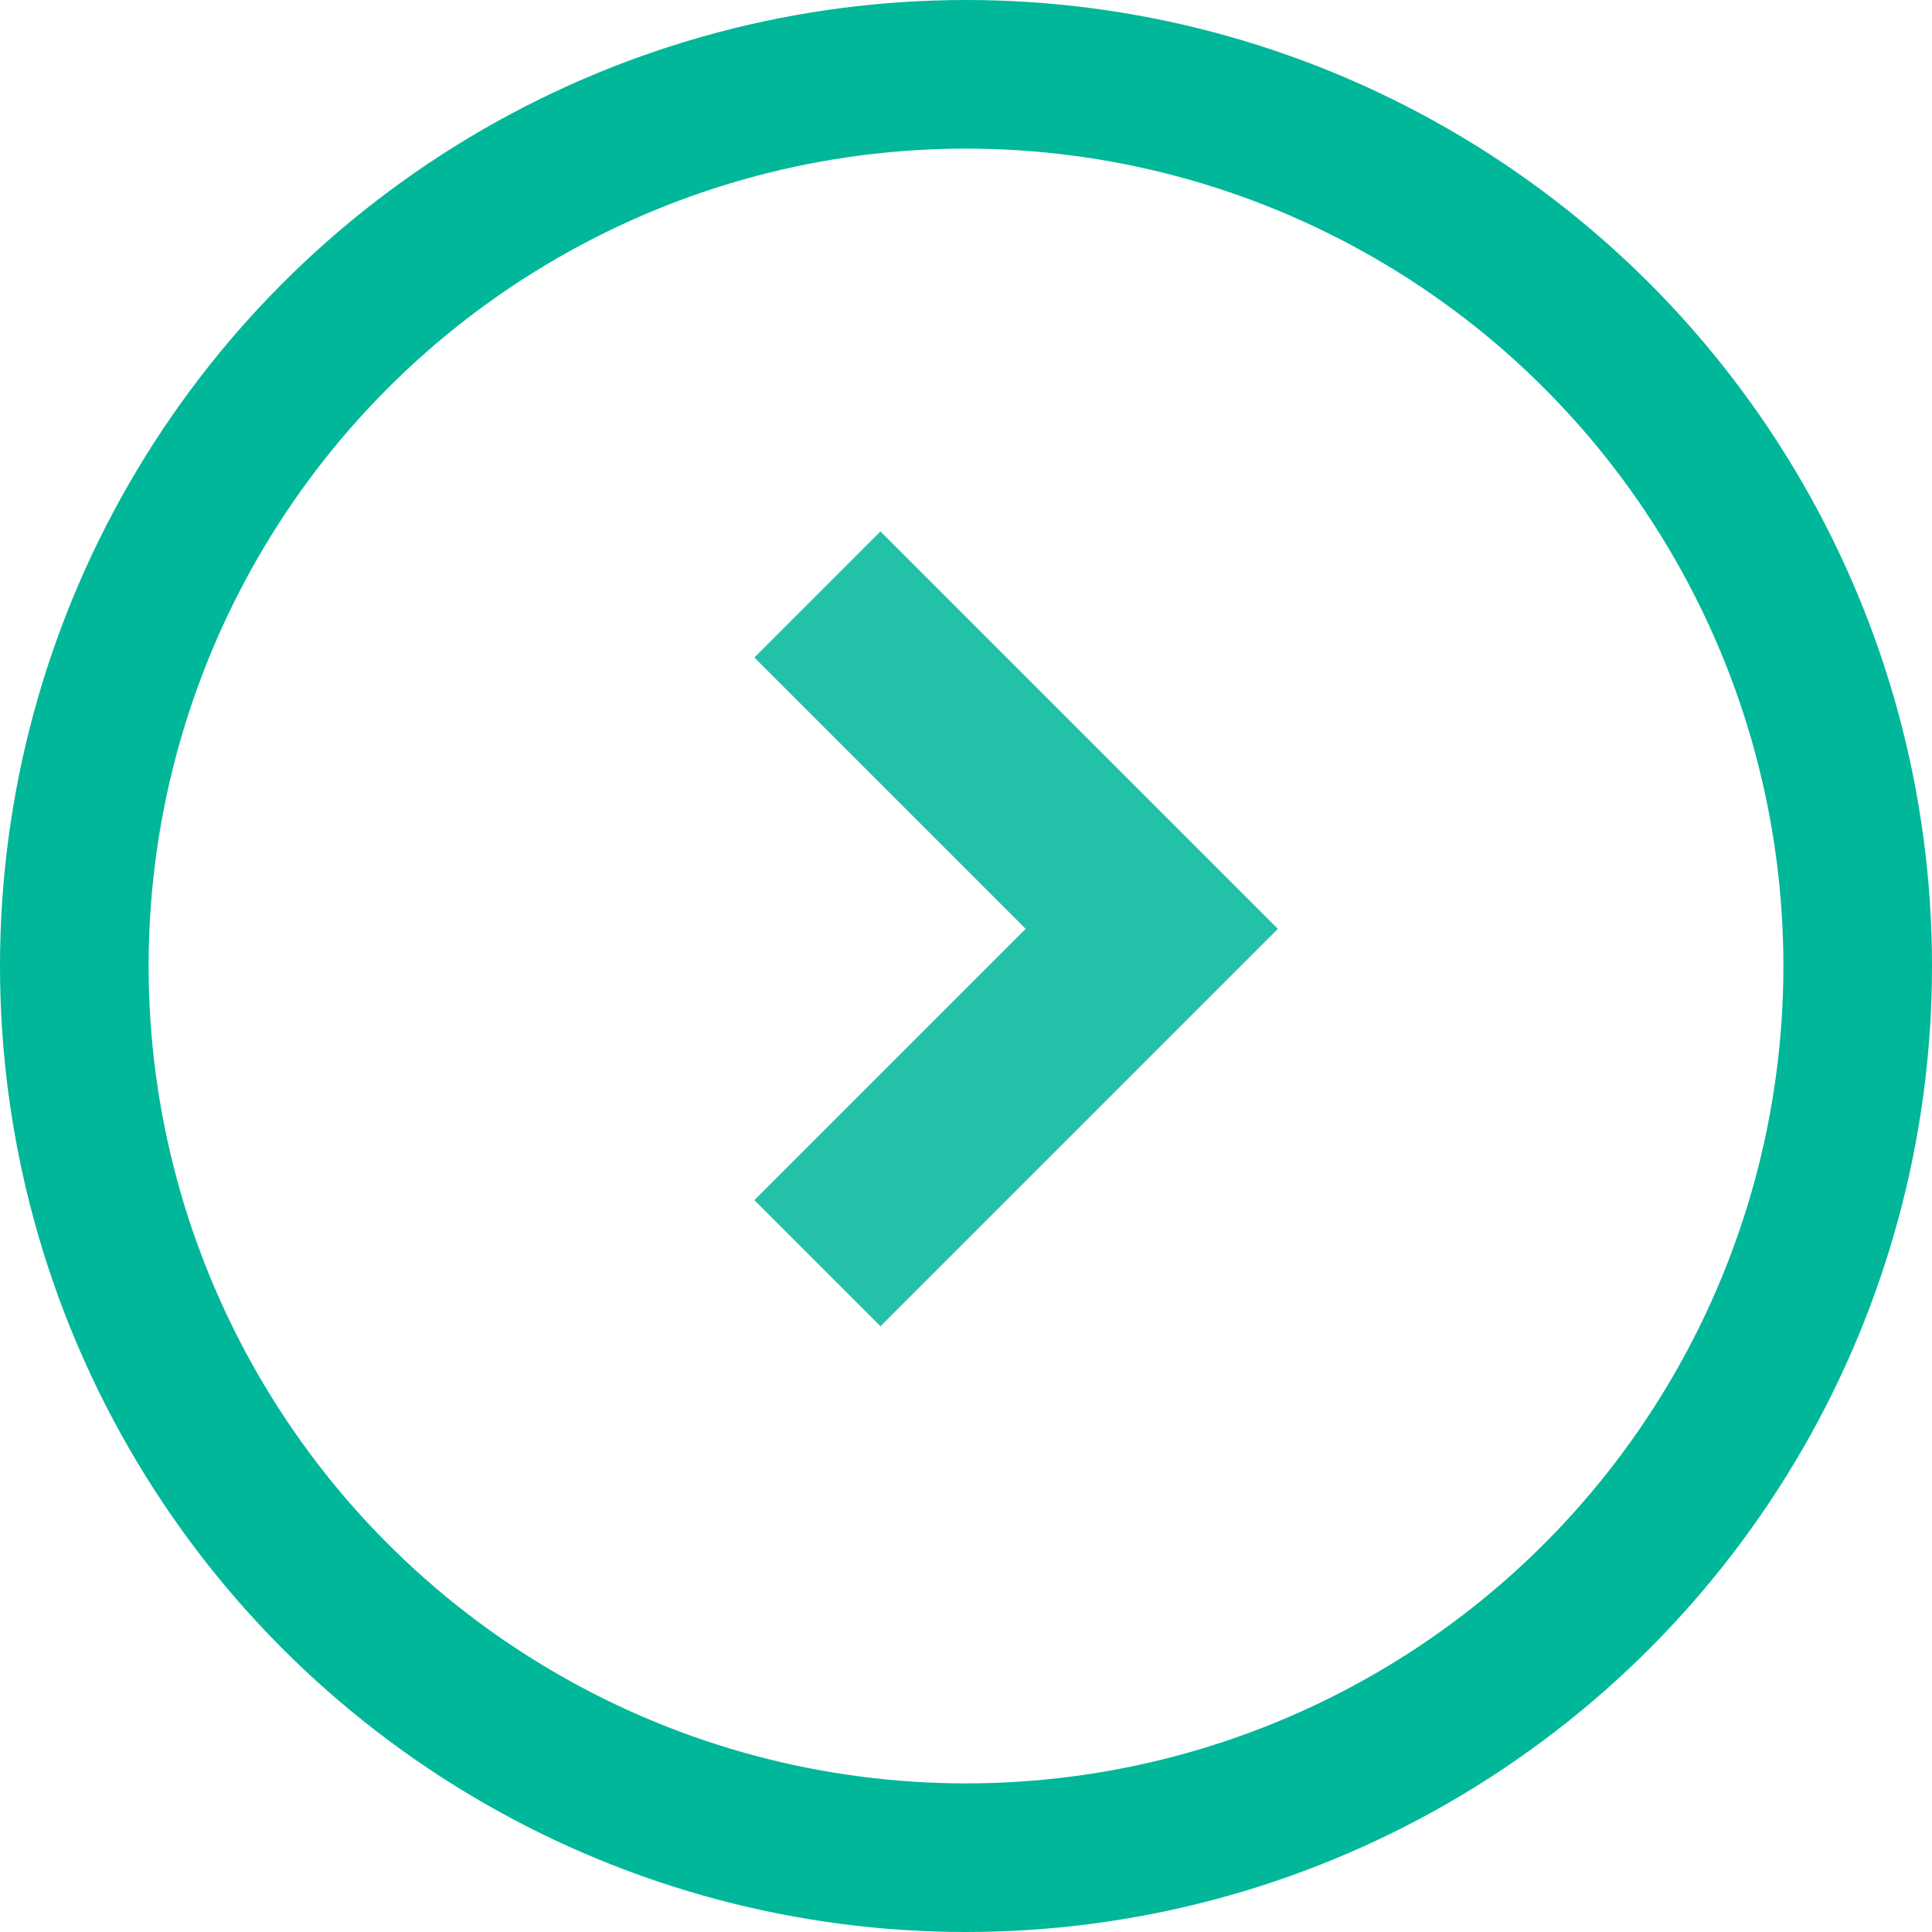 <svg width="26" height="26" viewBox="0 0 26 26" fill="none" xmlns="http://www.w3.org/2000/svg">
<path d="M11 8L15.5 12.5L11 17" stroke="#23C2A8" stroke-width="2.4"/>
<circle cx="13" cy="13" r="12" stroke="#00B799" stroke-width="2"/>
</svg>
